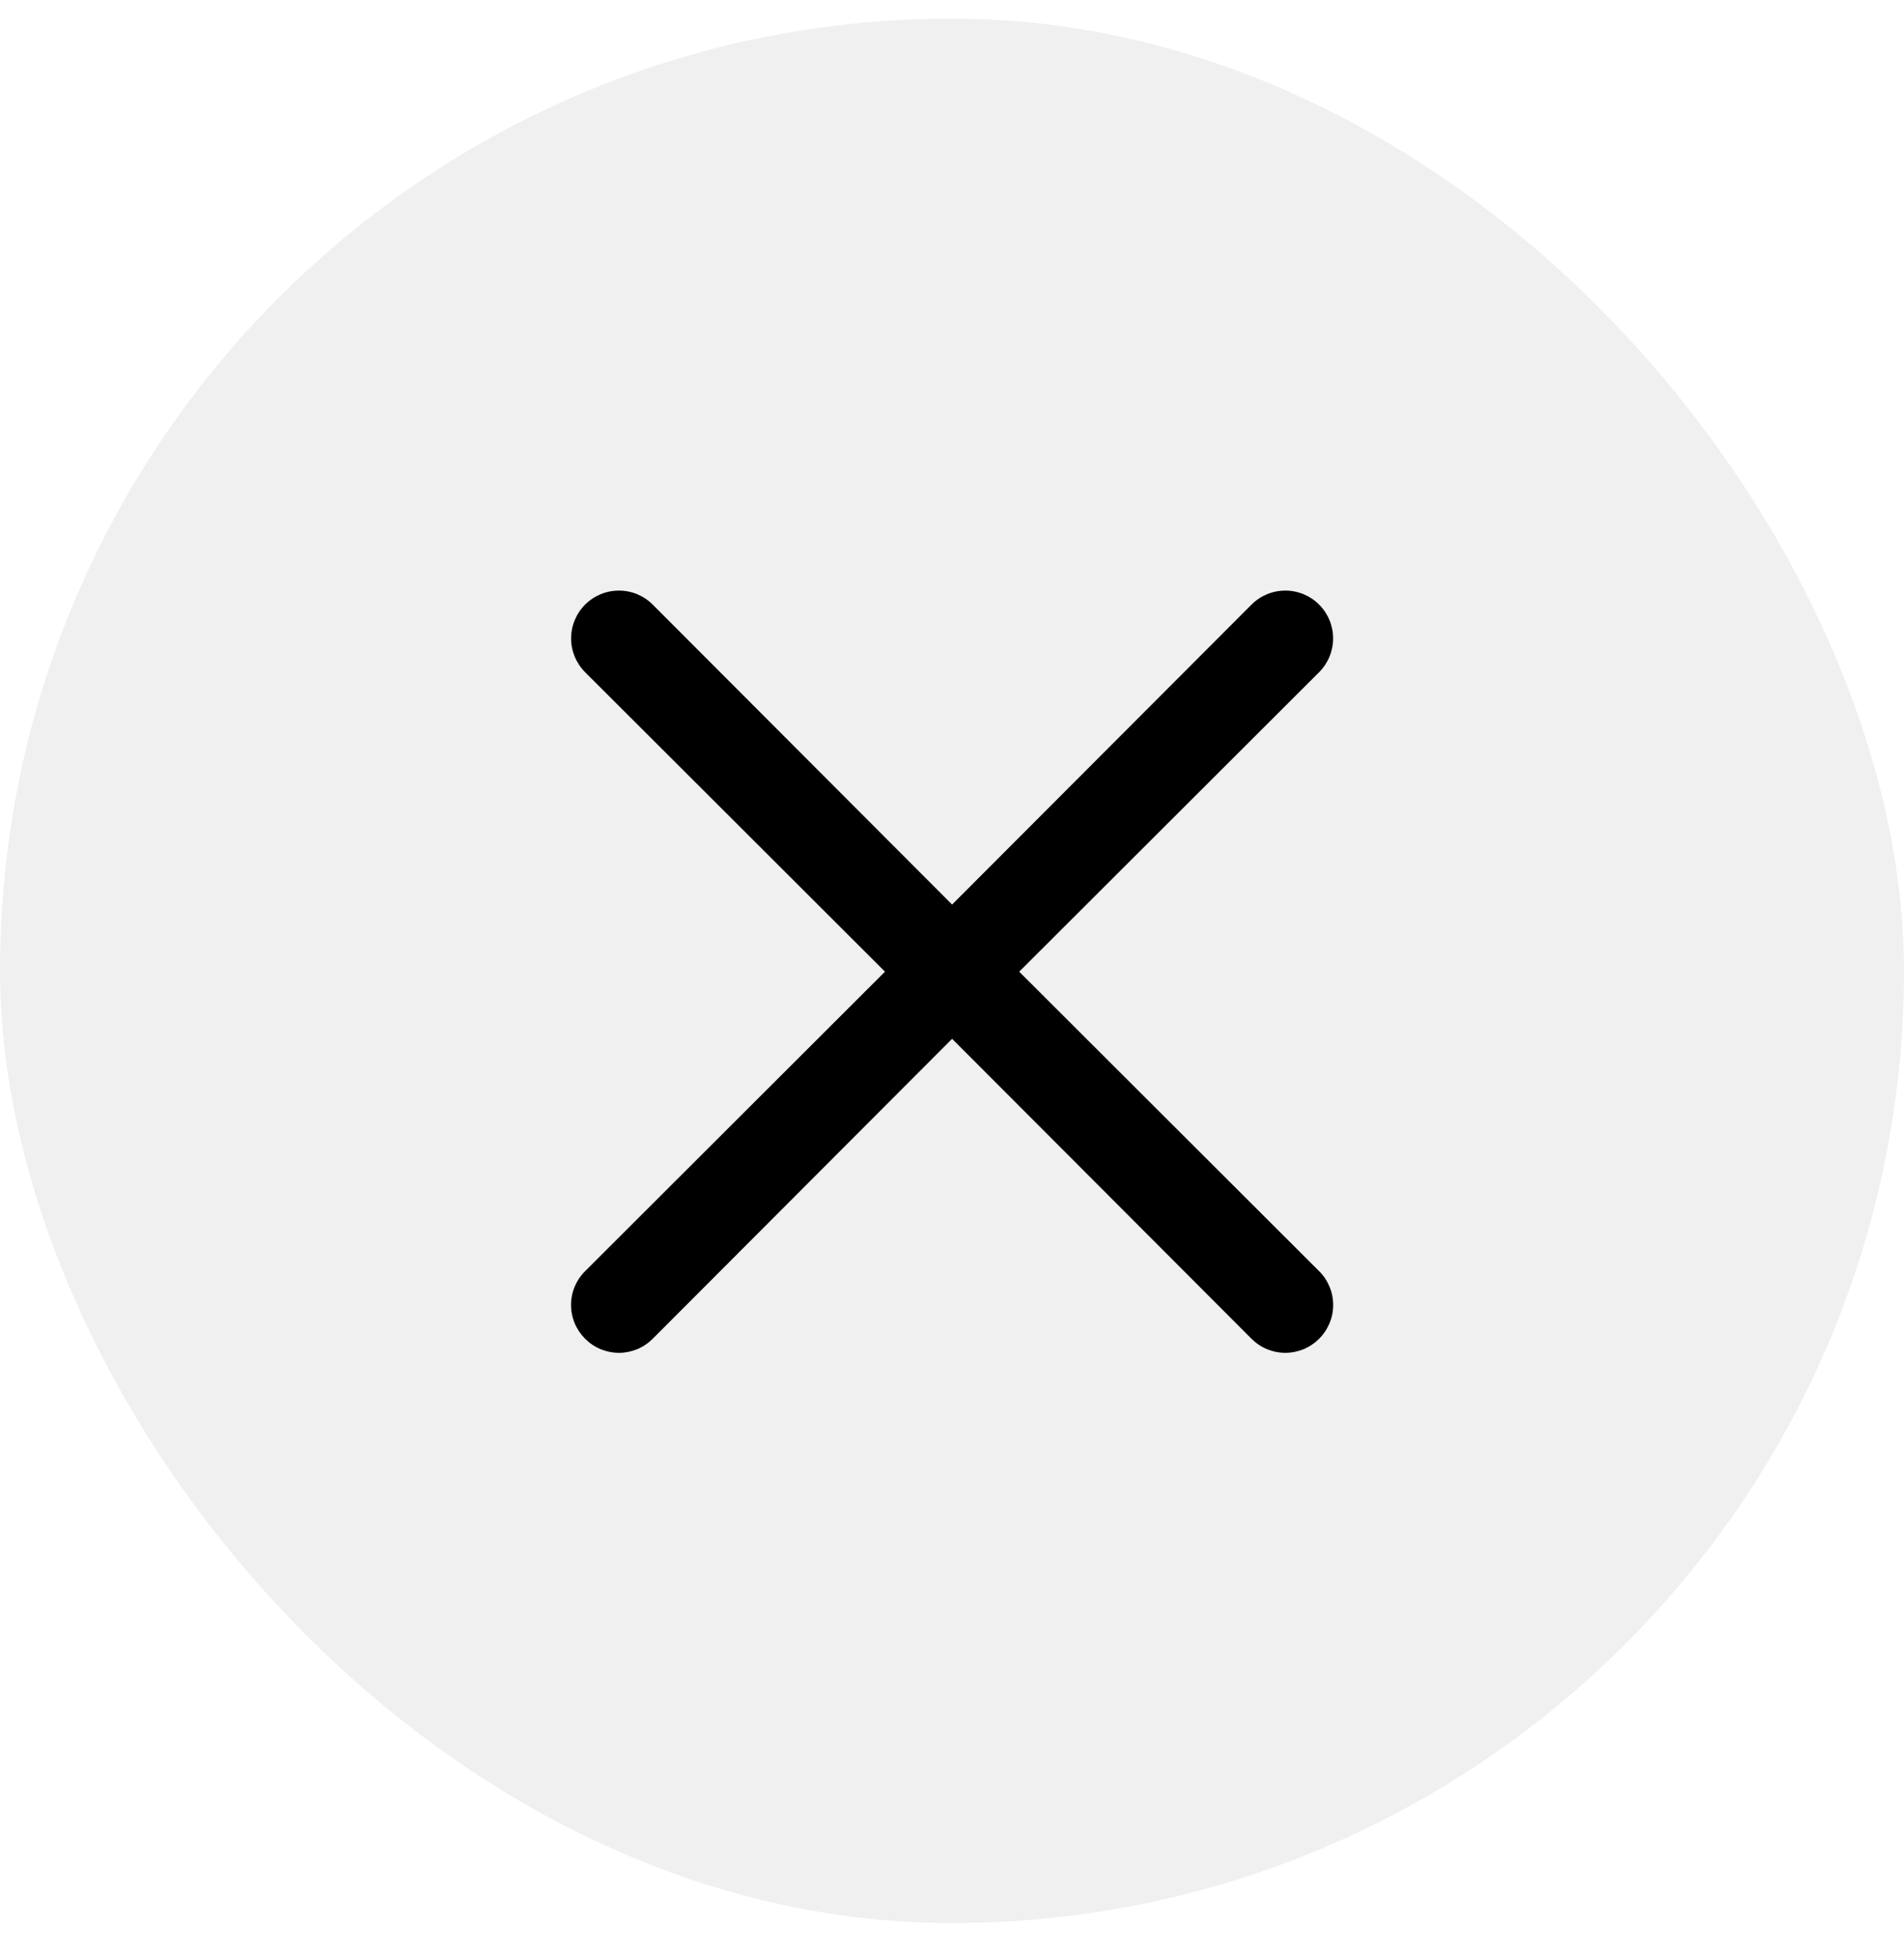 <svg width="36" height="37" viewBox="0 0 36 37" fill="none" xmlns="http://www.w3.org/2000/svg">
    <rect y="0.352" width="36" height="36" rx="18" fill="black" fill-opacity="0.06"/>
    <path d="M19.271 18.368L24.941 12.707C25.111 12.537 25.206 12.307 25.206 12.068C25.206 11.828 25.111 11.598 24.941 11.429C24.772 11.259 24.542 11.164 24.302 11.164C24.062 11.164 23.833 11.259 23.663 11.429L18.002 17.099L12.341 11.429C12.172 11.259 11.942 11.164 11.702 11.164C11.462 11.164 11.233 11.259 11.063 11.429C10.894 11.598 10.798 11.828 10.798 12.068C10.798 12.307 10.894 12.537 11.063 12.707L16.733 18.368L11.063 24.029C10.979 24.112 10.912 24.212 10.866 24.322C10.82 24.431 10.797 24.549 10.797 24.668C10.797 24.787 10.82 24.904 10.866 25.014C10.912 25.123 10.979 25.223 11.063 25.307C11.147 25.391 11.246 25.458 11.356 25.504C11.466 25.549 11.583 25.573 11.702 25.573C11.821 25.573 11.938 25.549 12.048 25.504C12.158 25.458 12.257 25.391 12.341 25.307L18.002 19.637L23.663 25.307C23.747 25.391 23.846 25.458 23.956 25.504C24.066 25.549 24.183 25.573 24.302 25.573C24.421 25.573 24.538 25.549 24.648 25.504C24.758 25.458 24.857 25.391 24.941 25.307C25.026 25.223 25.092 25.123 25.138 25.014C25.184 24.904 25.207 24.787 25.207 24.668C25.207 24.549 25.184 24.431 25.138 24.322C25.092 24.212 25.026 24.112 24.941 24.029L19.271 18.368Z" fill="black"/>
</svg>
